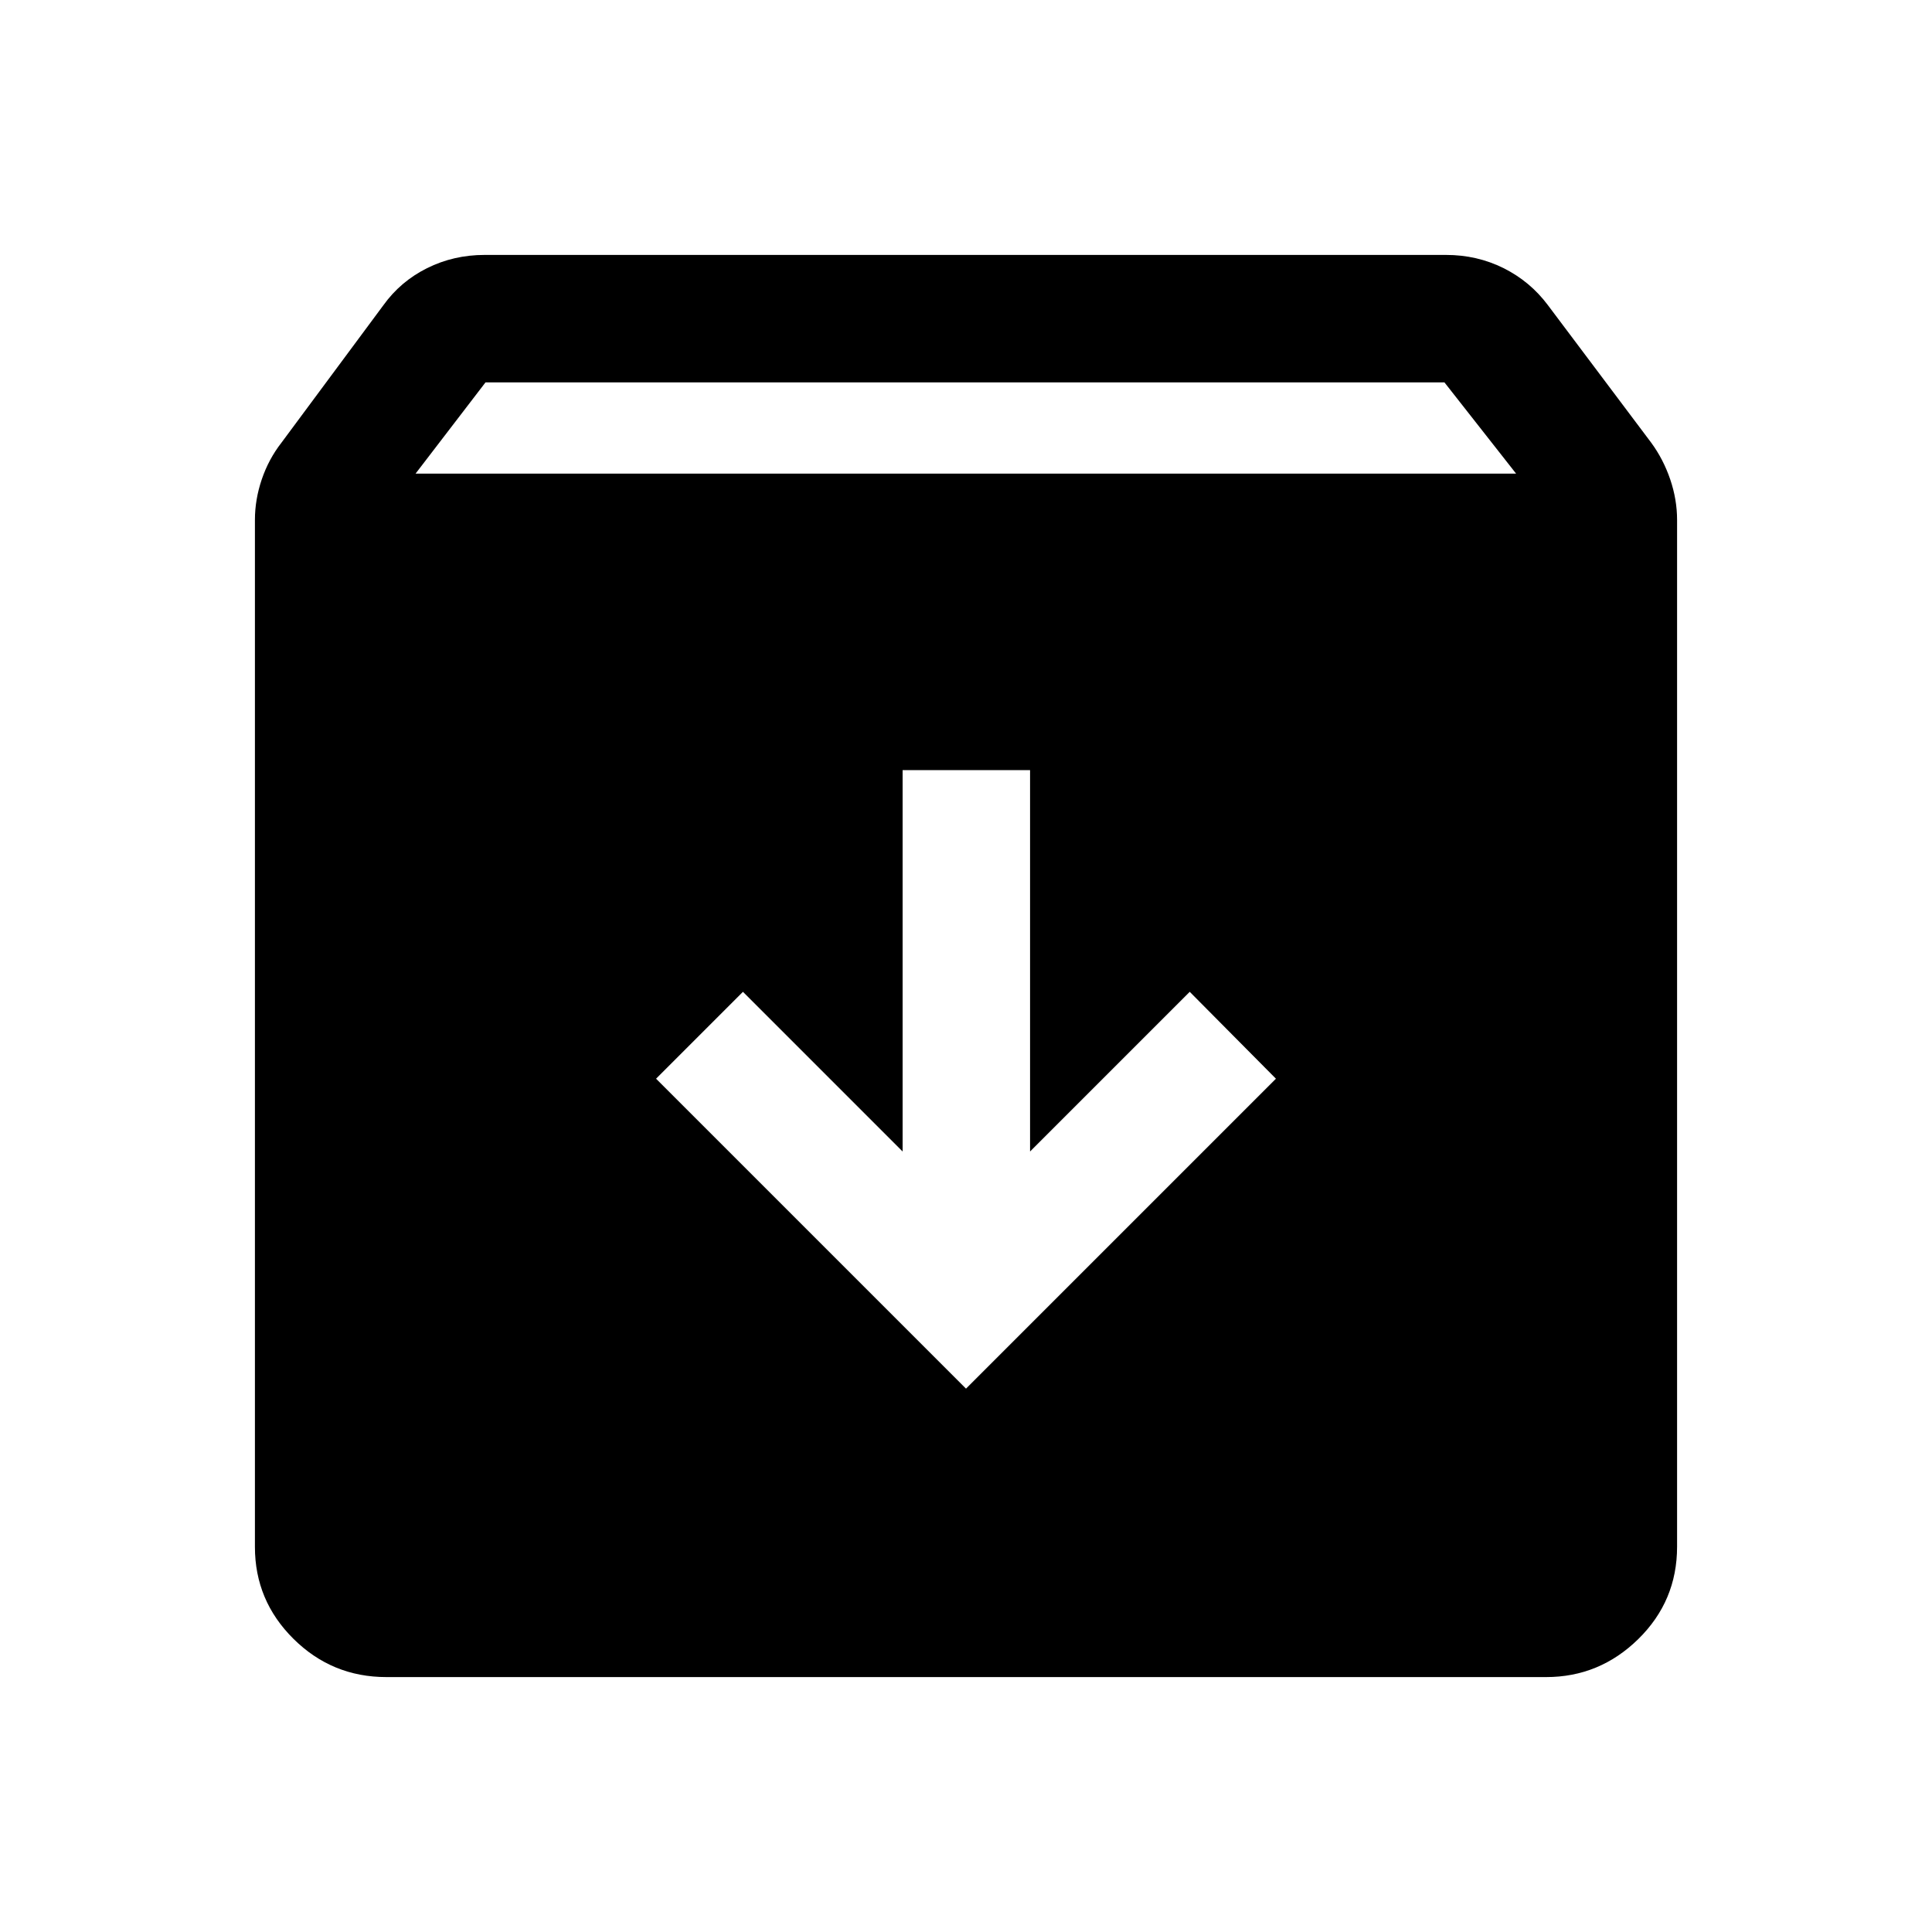 <svg xmlns="http://www.w3.org/2000/svg" height="40" viewBox="0 -960 960 960" width="40"><path d="m480-270 154-154-42.83-43.17-79.34 79.34v-189.5H448.5v189.5l-79.33-79.34L326-424l154 154ZM192-126.67q-27 0-46.17-18.99-19.16-19-19.16-45.67v-510.34q0-10.12 3.41-20.16 3.42-10.04 9.75-18.17l50.67-68.33q8.5-11.84 21.7-18.42 13.2-6.58 28.64-6.58h477.65q15.44 0 28.64 6.58 13.2 6.58 22.04 18.42L820.5-740q6 8.18 9.42 18.2 3.41 10.03 3.41 20.13v510.25q0 26.92-19.25 45.84-19.26 18.91-45.83 18.91H192Zm14.5-598h546.83L717.73-770H241.25l-34.75 45.33Z"/></svg>